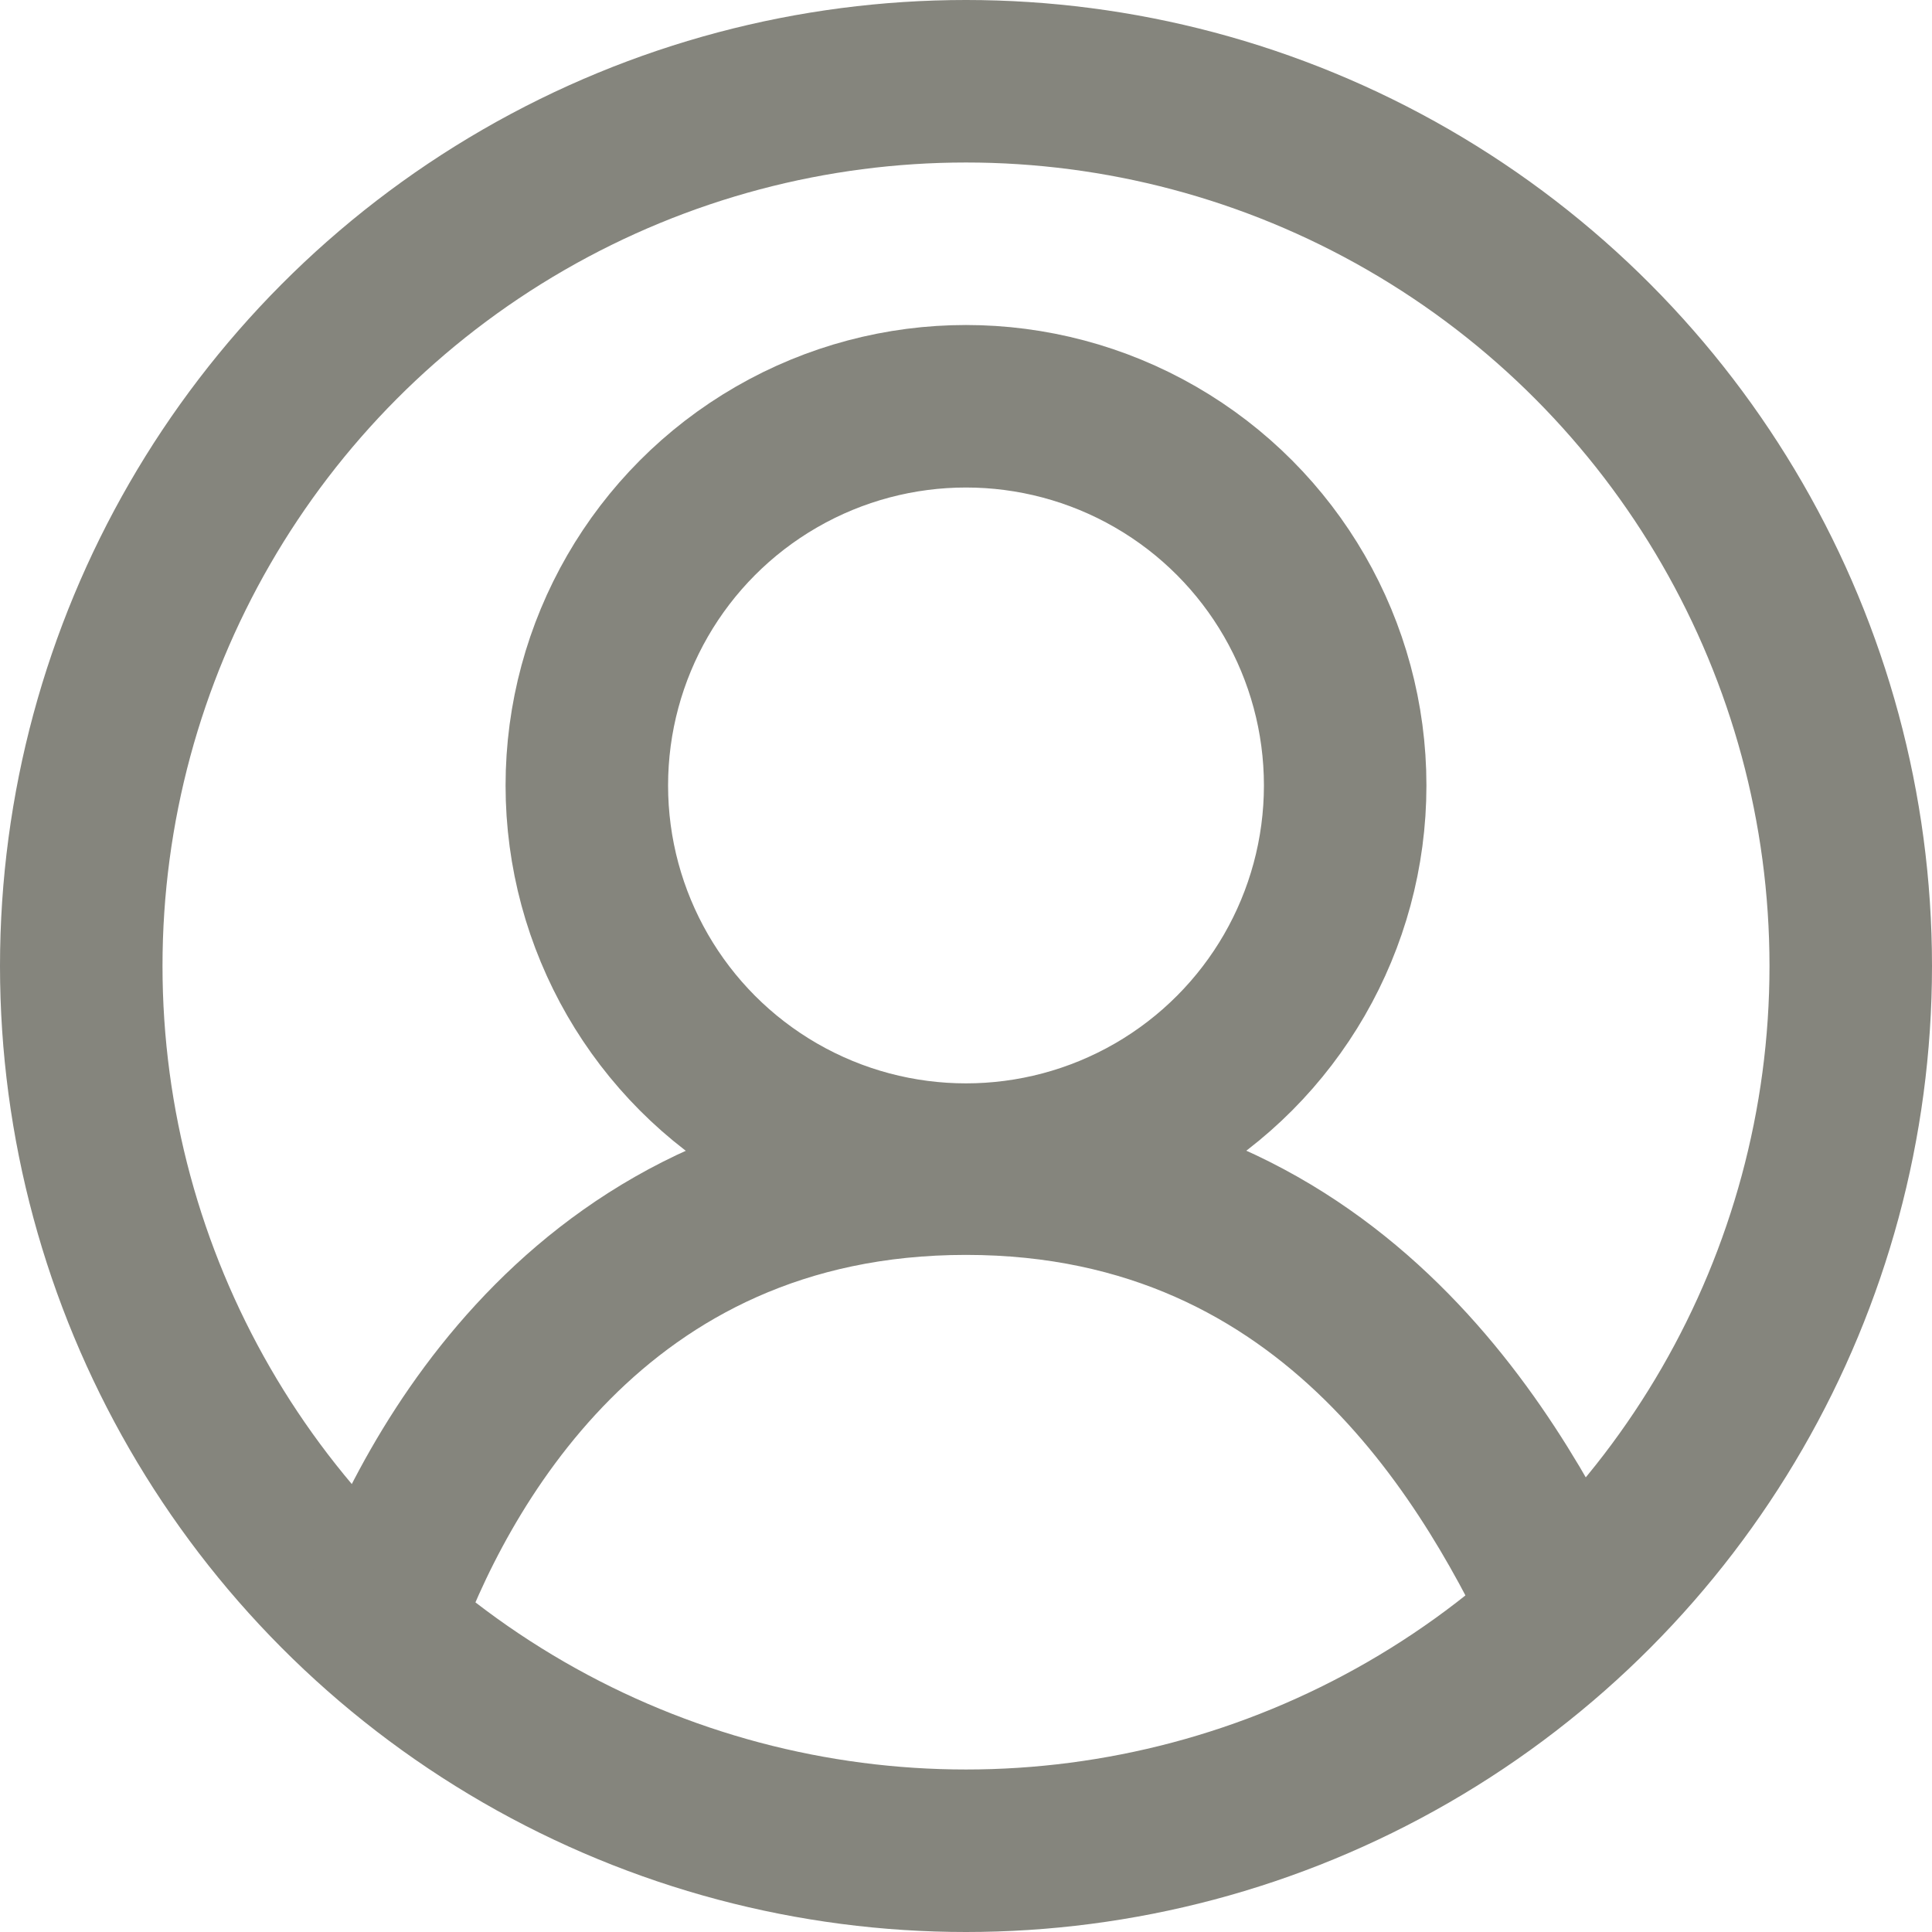 <svg width="107" height="107" viewBox="0 0 107 107" fill="none" xmlns="http://www.w3.org/2000/svg">
<circle cx="53.5" cy="53.5" r="49" stroke="#85857D" stroke-width="9"/>
<circle cx="53.5" cy="43.5" r="21" stroke="#85857D" stroke-width="9"/>
<path d="M87 90C83 81.5 74.211 65 53.5 65C32.789 65 24 81.5 21 90" stroke="#85857D" stroke-width="9"/>
</svg>
